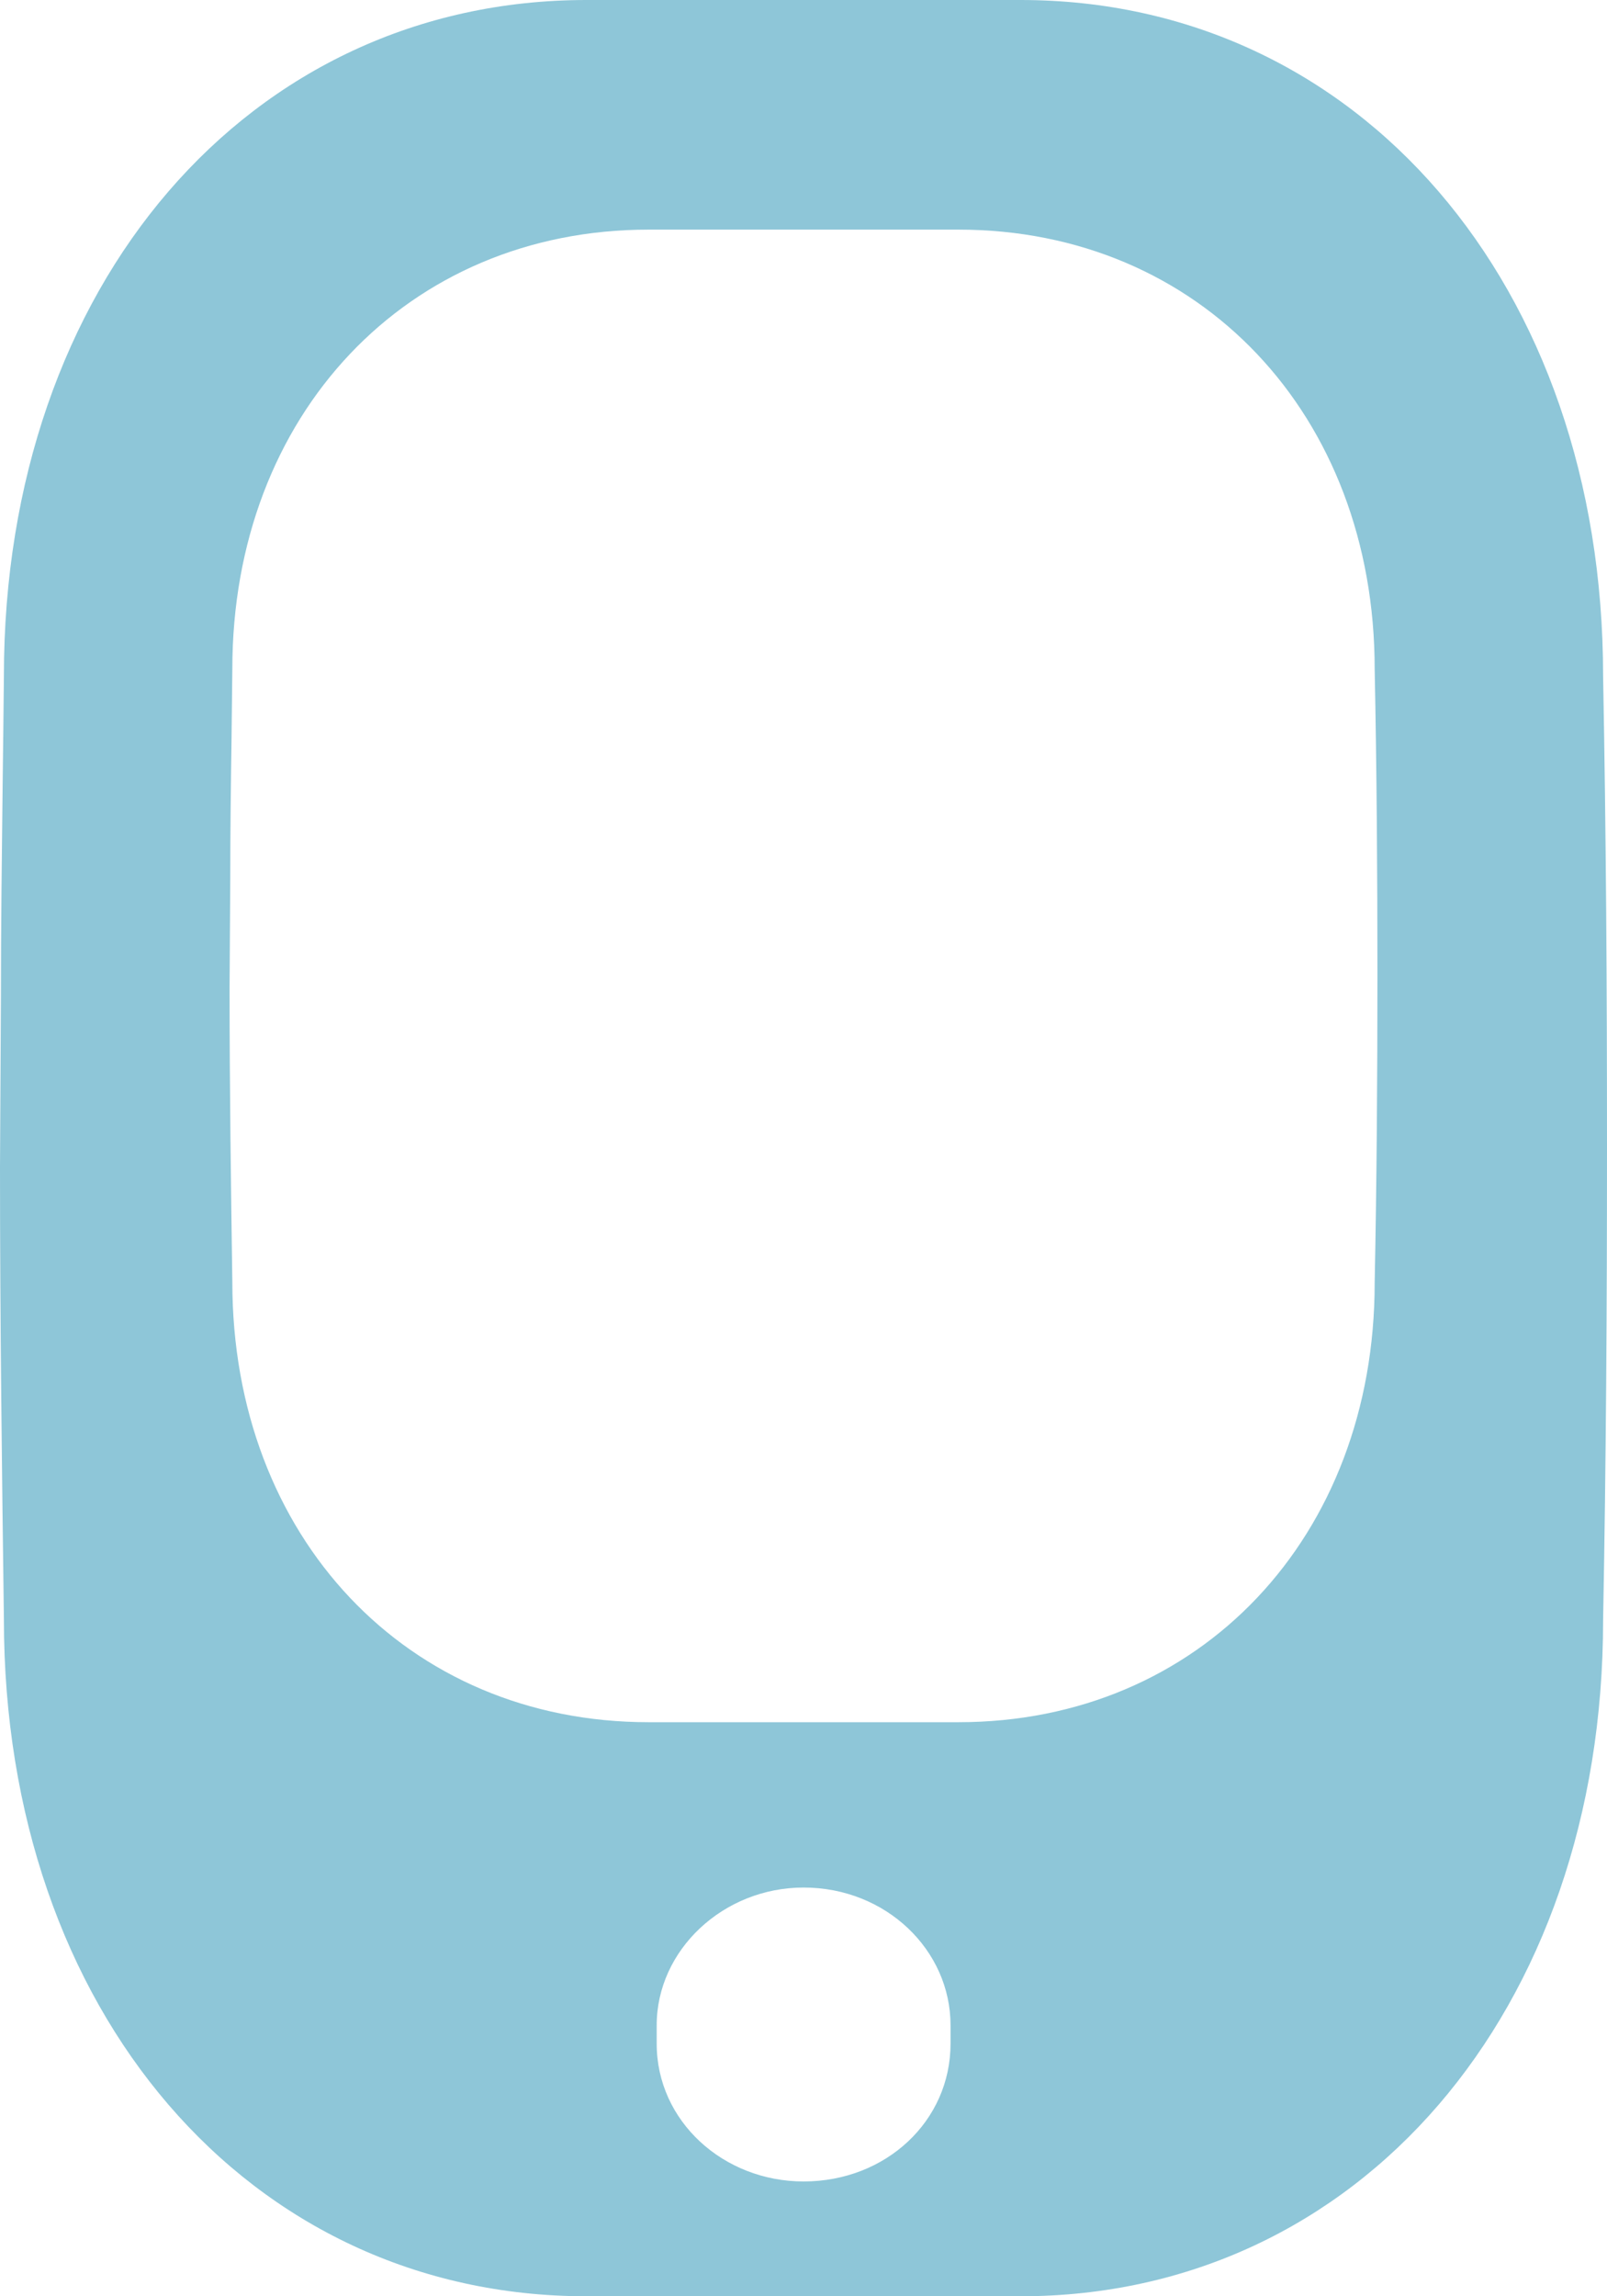 <svg width="14" height="20" viewBox="0 0 14 20" fill="none" xmlns="http://www.w3.org/2000/svg">
<path fill-rule="evenodd" clip-rule="evenodd" d="M0.008 8.695C0.008 8.076 0.016 7.458 0.023 6.836L0.023 6.836C0.027 6.521 0.031 6.205 0.034 5.888C0.034 2.483 2.166 0 5.109 0H8.891C11.834 0 13.966 2.483 13.966 5.888C13.992 7.252 14 8.616 14 9.99C14 11.364 13.992 12.748 13.966 14.112C13.966 17.517 11.834 20 8.891 20H5.109C2.166 20 0.034 17.517 0.034 14.102C0.017 12.816 0 11.502 0 10.167L0.008 8.695ZM8.281 17.64V17.8C8.281 18.474 7.718 19 7.001 19C6.301 19 5.721 18.474 5.721 17.8V17.64C5.721 16.984 6.301 16.44 7.001 16.44C7.718 16.44 8.281 16.984 8.281 17.64ZM2.017 6.443C2.011 6.847 2.006 7.25 2.006 7.652L2 8.608C2 9.476 2.012 10.331 2.024 11.166C2.024 13.386 3.547 15 5.65 15H8.35C10.453 15 11.976 13.386 11.976 11.173C11.994 10.286 12 9.387 12 8.494C12 7.601 11.994 6.714 11.976 5.827C11.976 3.614 10.453 2 8.35 2H5.65C3.547 2 2.024 3.614 2.024 5.827C2.022 6.033 2.019 6.239 2.017 6.443Z" fill="#8EC6D8"/>
</svg>
